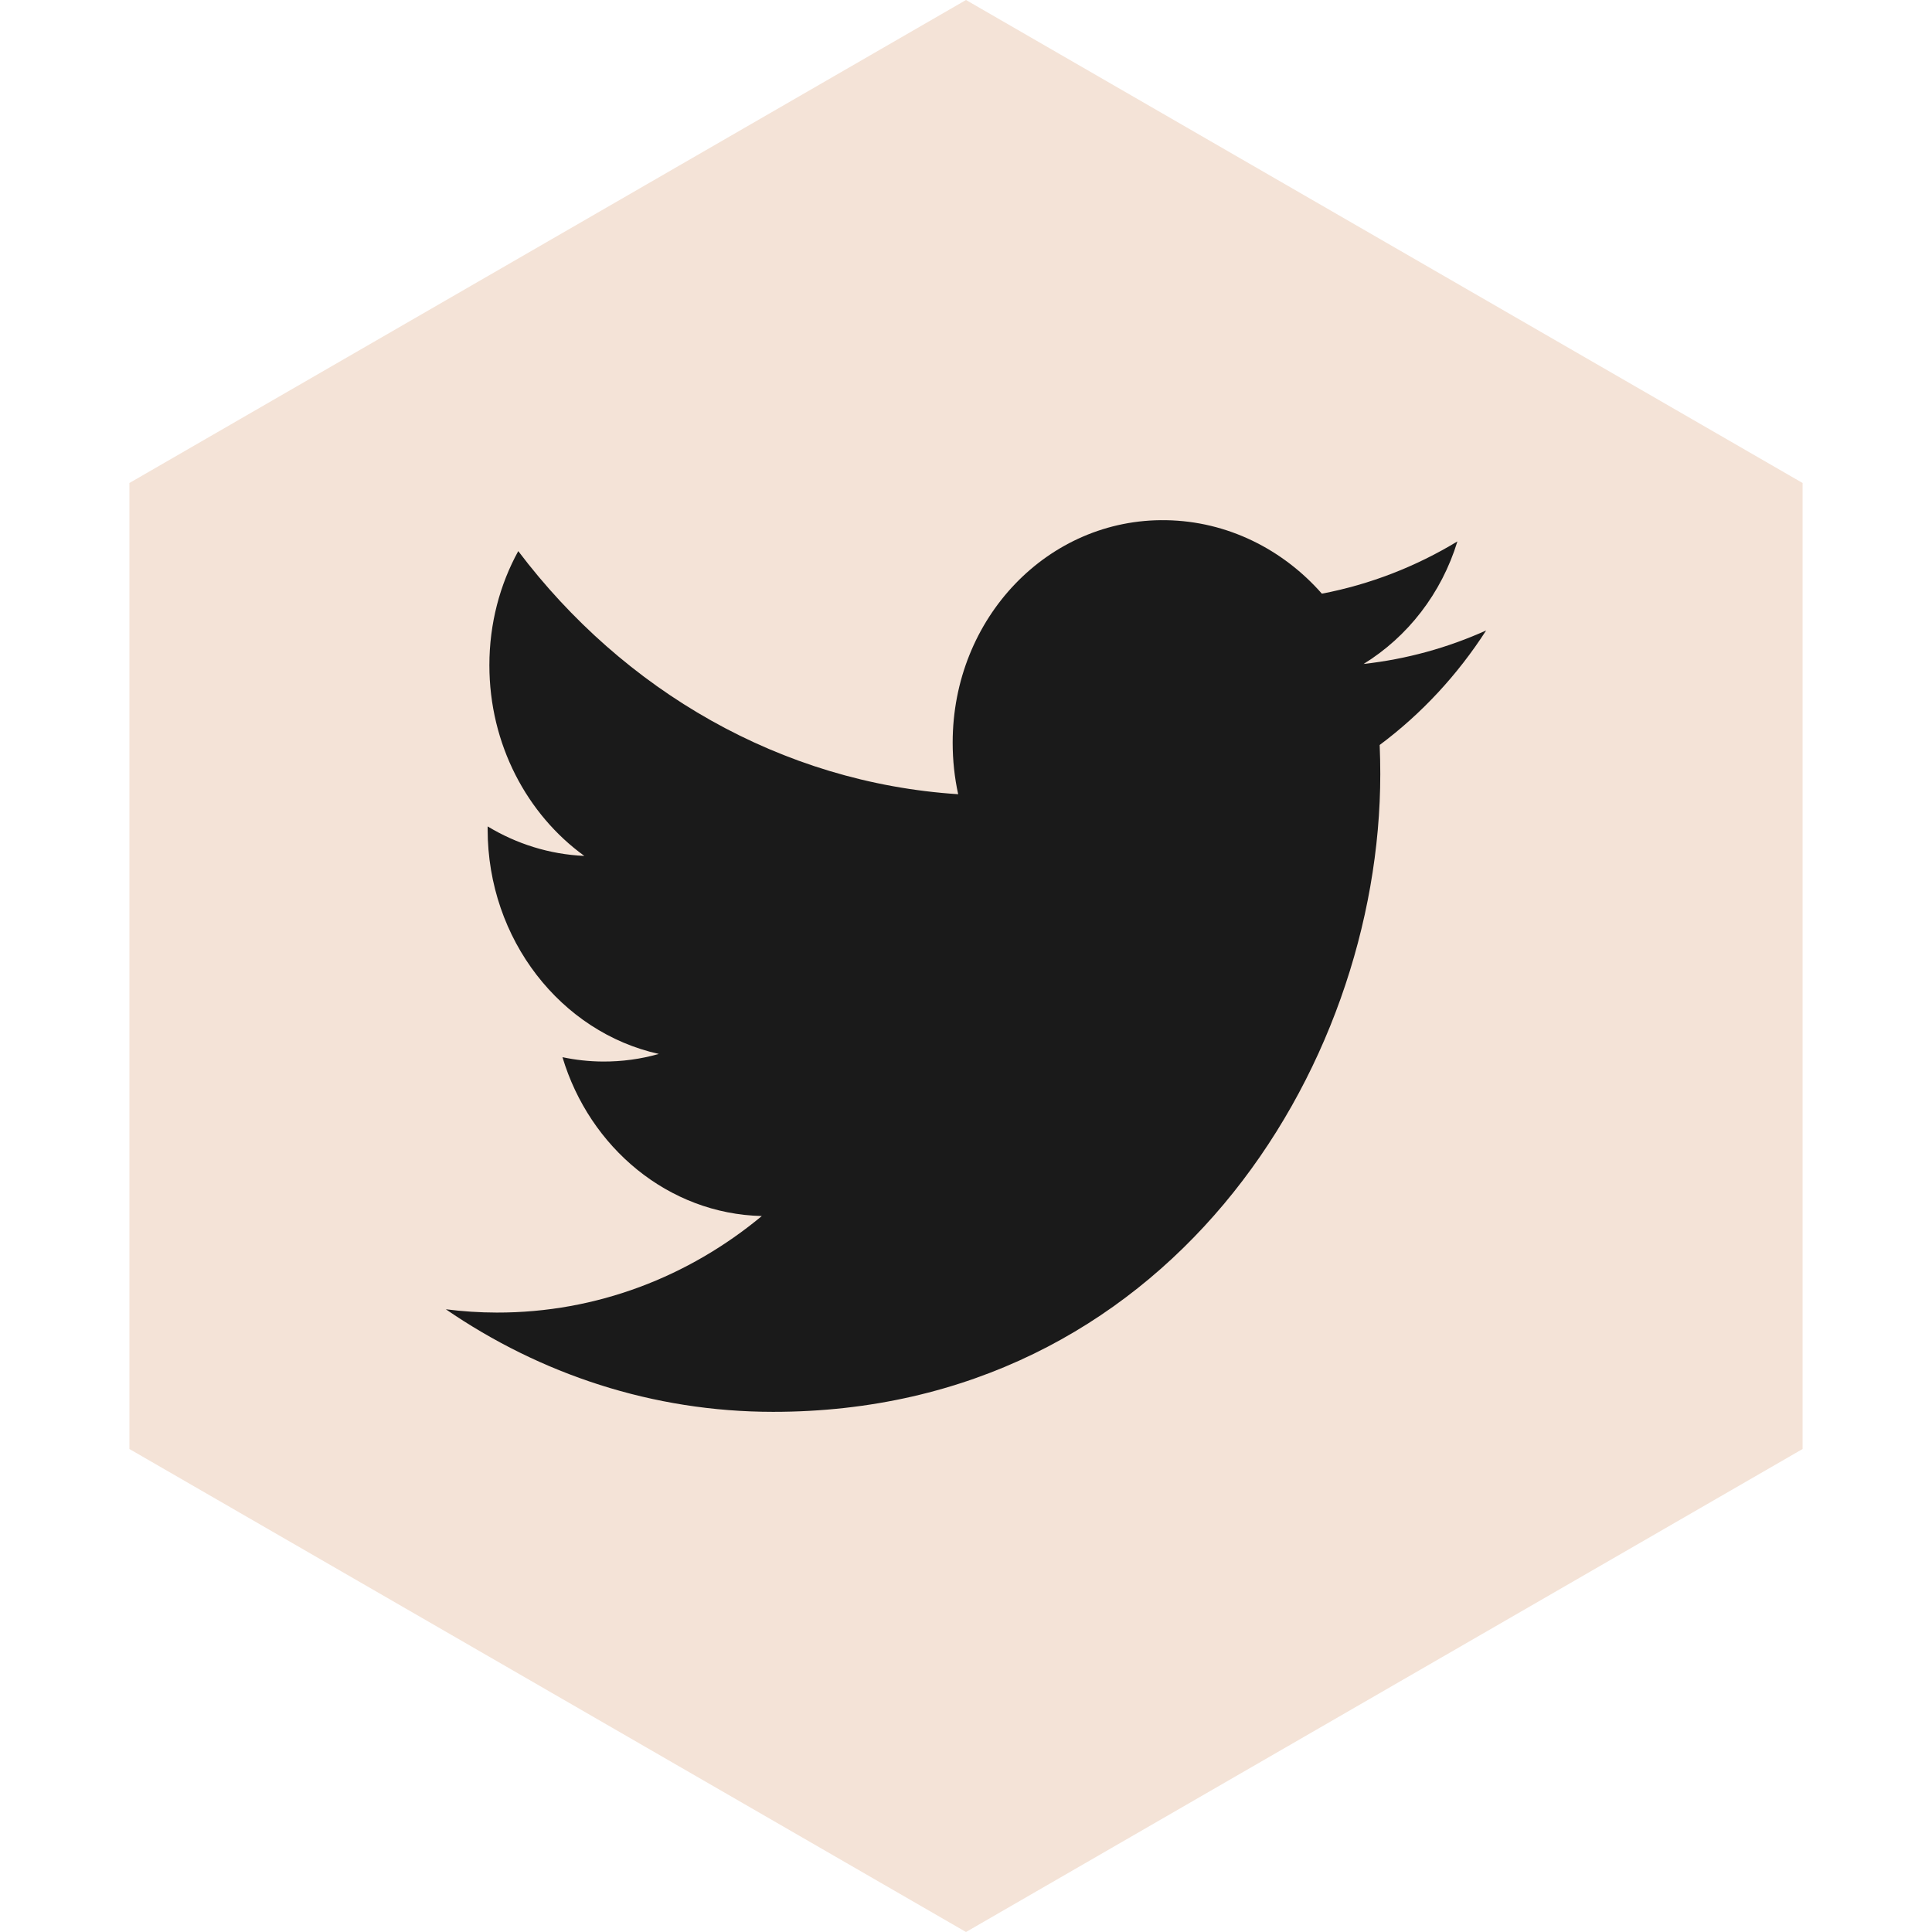 <?xml version="1.0" encoding="UTF-8" standalone="no"?>
<svg
   xmlns:dc="http://purl.org/dc/elements/1.1/"
   xmlns:cc="http://creativecommons.org/ns#"
   xmlns:rdf="http://www.w3.org/1999/02/22-rdf-syntax-ns#"
   xmlns:svg="http://www.w3.org/2000/svg"
   xmlns="http://www.w3.org/2000/svg"
   xmlns:sodipodi="http://sodipodi.sourceforge.net/DTD/sodipodi-0.dtd"
   xmlns:inkscape="http://www.inkscape.org/namespaces/inkscape"
   height="60px"
   version="1.1"
   viewBox="0 0 60 60"
   width="60px"
   id="svg90"
   inkscape:version="0.91 r13725"
   sodipodi:docname="twitter_beige.svg">
  <sodipodi:namedview
     pagecolor="#ffffff"
     bordercolor="#666666"
     borderopacity="1"
     objecttolerance="10"
     gridtolerance="10"
     guidetolerance="10"
     inkscape:pageopacity="0"
     inkscape:pageshadow="2"
     inkscape:window-width="1215"
     inkscape:window-height="776"
     id="namedview108"
     showgrid="false"
     inkscape:zoom="3.9333333"
     inkscape:cx="30"
     inkscape:cy="30"
     inkscape:window-x="65"
     inkscape:window-y="24"
     inkscape:window-maximized="1"
     inkscape:current-layer="social" />
  <desc
     id="desc94" />
  <defs
     id="defs96" />
  <g
     id="soical"
     stroke-width="1"
     stroke="none"
     fill-rule="evenodd"
     fill="none">
    <g
       id="social"
       transform="translate(-173, -138)">
      <g
         id="slices"
         transform="translate(173, 138)" />
      <g
         id="hexagon-flat"
         transform="translate(173, 138)"
         fill="#4186CD"
         style="fill:#f4e3d7">
        <polygon
           id="Polygon-1"
           points="30 0 55.981 15 55.981 45 30 60 4.019 45 4.019 15 "
           style="fill:#f4e3d7" />
      </g>
      <g
         id="icon"
         transform="translate(182, 150)"
         fill="#FFFFFF"
         style="fill:#1a1a1a">
        <path
           d="M32.052,6.437 C30.843,5.062 29.121,4.186 27.214,4.155 C23.554,4.094 20.586,7.187 20.586,11.063 C20.586,11.613 20.644,12.15 20.757,12.665 C15.249,12.307 10.364,9.439 7.095,5.115 C6.525,6.151 6.198,7.362 6.198,8.659 C6.198,11.115 7.368,13.295 9.147,14.581 C8.06,14.533 7.038,14.205 6.144,13.665 C6.144,13.694 6.144,13.724 6.144,13.754 C6.144,17.184 8.429,20.061 11.461,20.731 C10.905,20.889 10.319,20.971 9.715,20.967 C9.287,20.964 8.872,20.917 8.468,20.832 C9.311,23.644 11.759,25.697 14.659,25.765 C12.391,27.648 9.533,28.769 6.427,28.763 C5.892,28.762 5.365,28.727 4.846,28.661 C7.78,30.673 11.264,31.845 15.007,31.846 C27.199,31.849 33.866,21.24 33.866,12.037 C33.866,11.735 33.859,11.435 33.847,11.136 C35.142,10.171 36.265,8.961 37.154,7.579 C35.965,8.115 34.688,8.471 33.347,8.62 C34.715,7.778 35.767,6.43 36.261,4.814 C34.981,5.59 33.562,6.148 32.052,6.437 Z"
           id="twitter"
           style="fill:#1a1a1a" />
      </g>
    </g>
  </g>
</svg>
